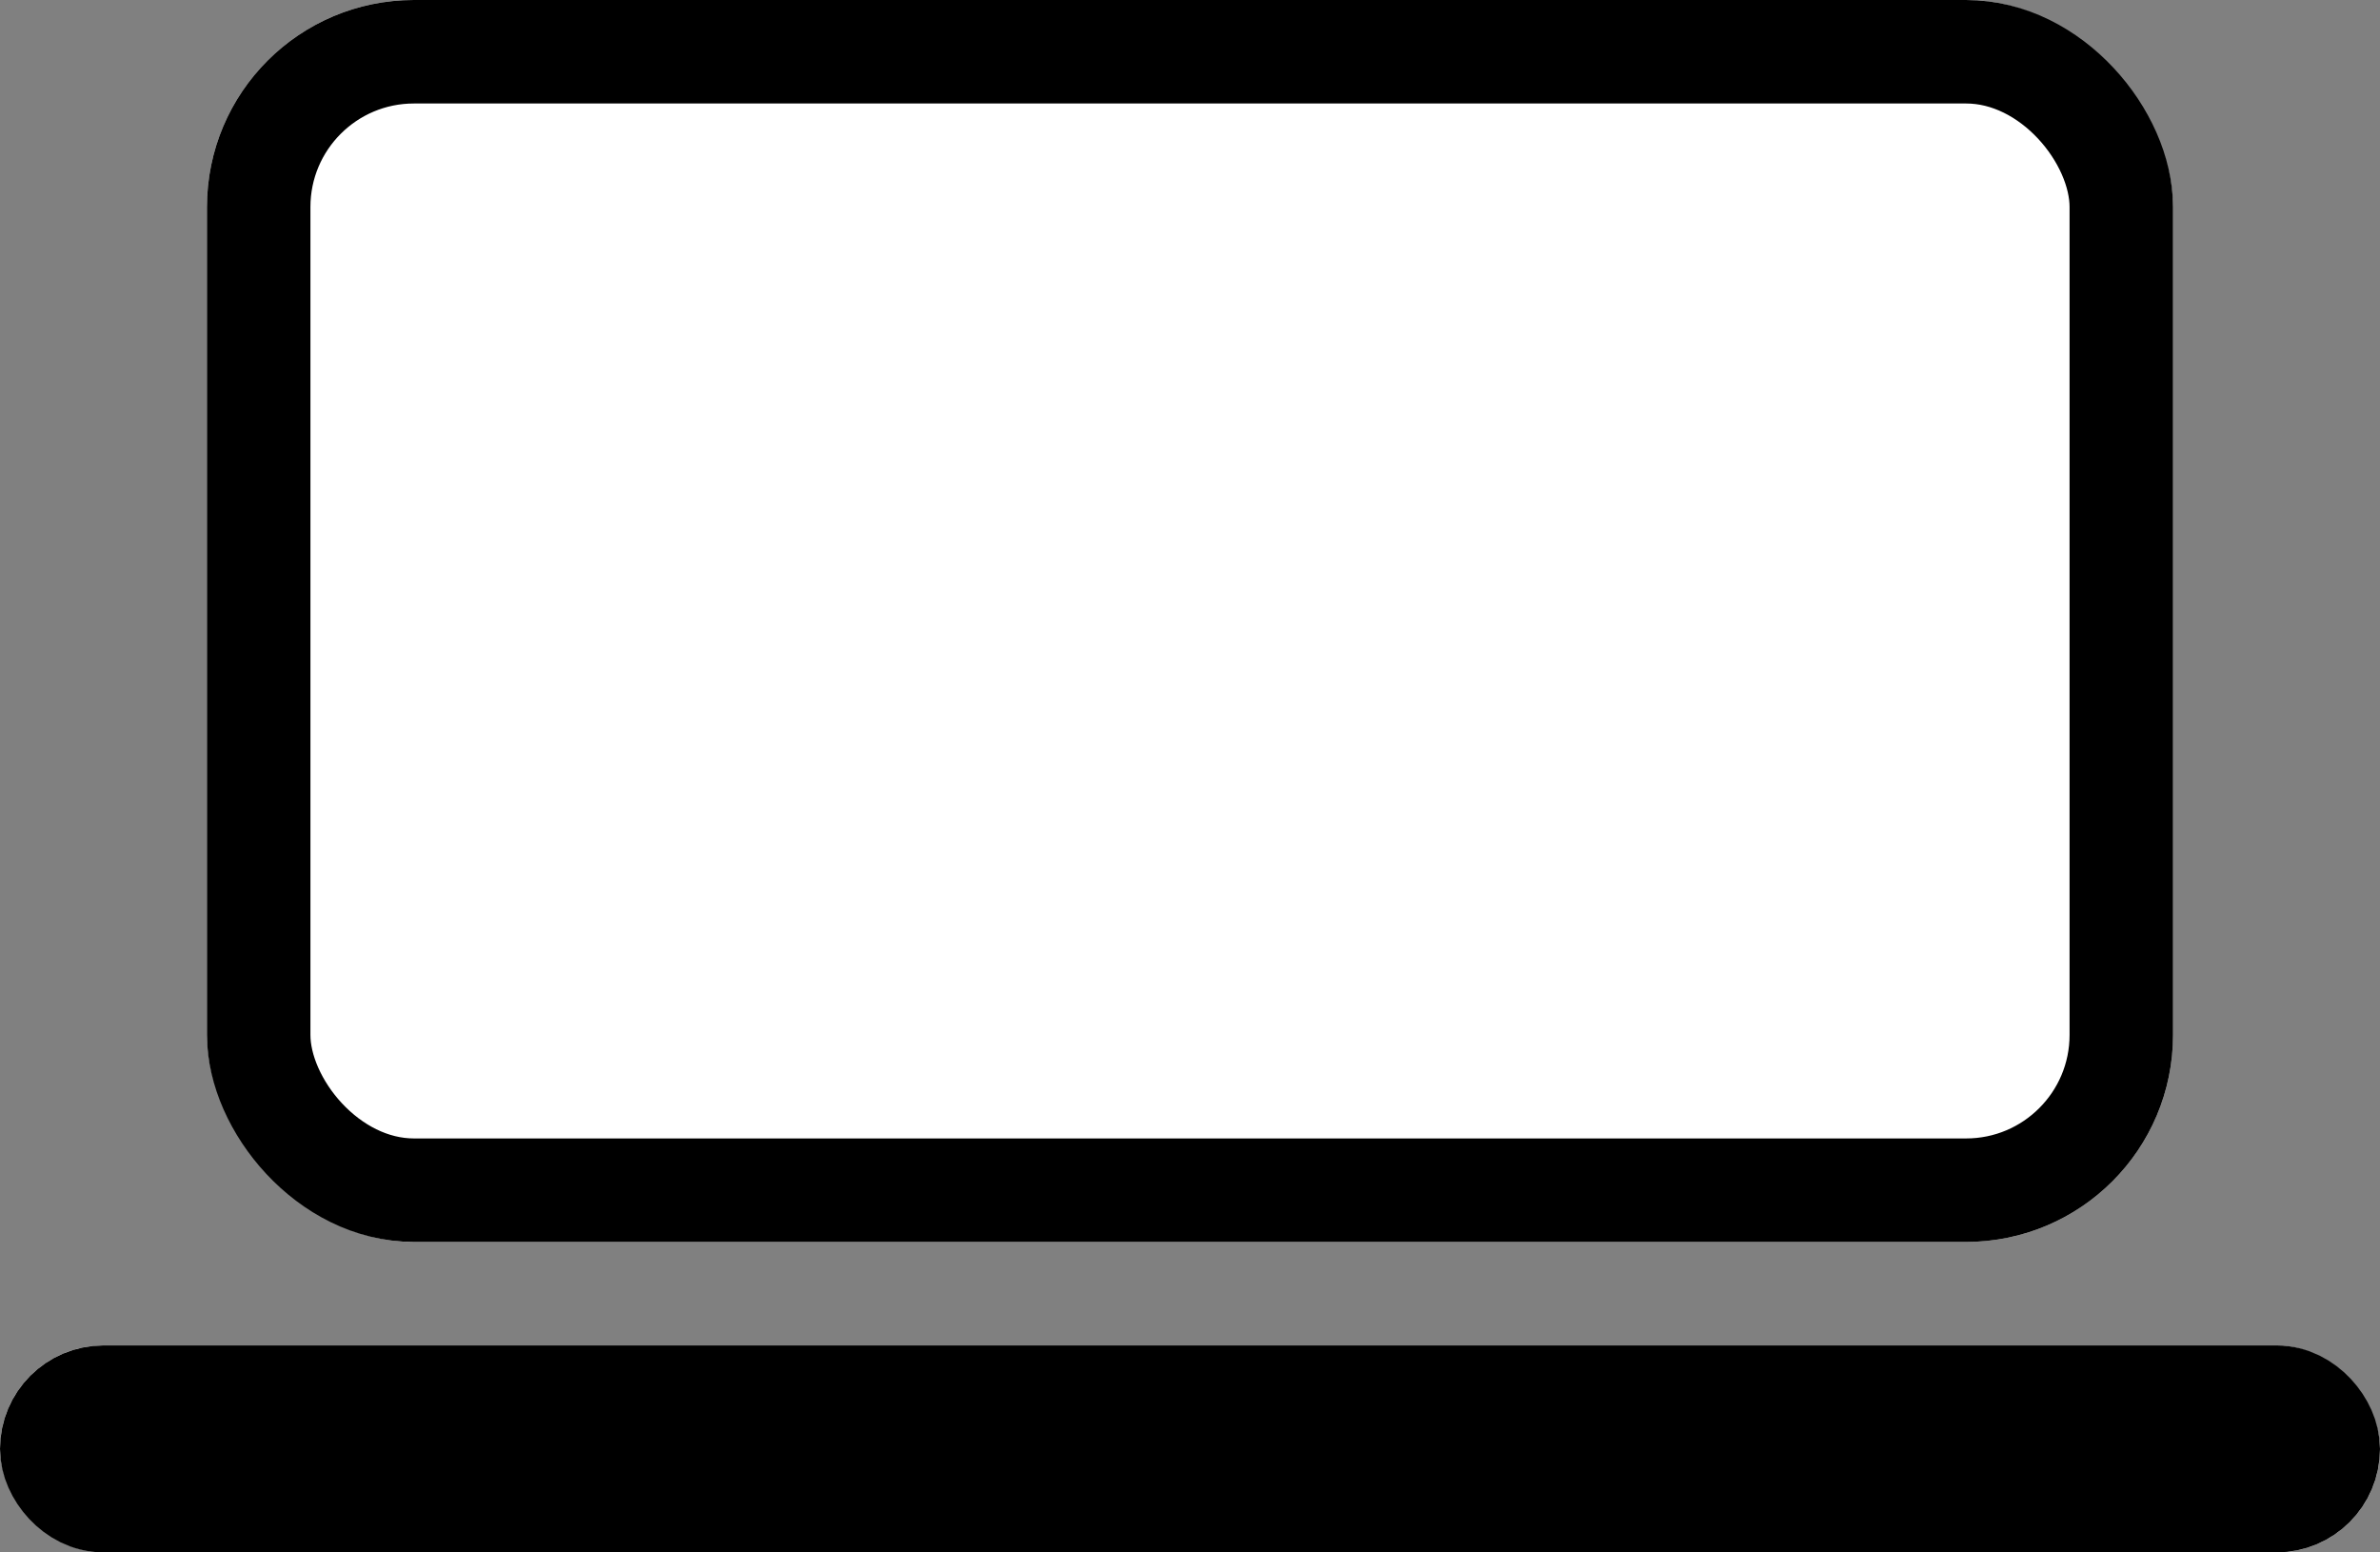 <svg xmlns="http://www.w3.org/2000/svg" width="23" height="15" viewBox="0 0 23 15">
  <rect x="0" y="0" width="23" height="15" fill="#808080" stroke="none"/>
  <g id="Raggruppa_115" data-name="Raggruppa 115" transform="translate(-1573 -903)">
    <g id="Rettangolo_37" data-name="Rettangolo 37" transform="translate(1575 903)" fill="#fff" stroke="#000" stroke-width="1">
      <rect width="19" height="12" rx="2" stroke="none"/>
      <rect x="0.5" y="0.5" width="18" height="11" rx="1.5" fill="none"/>
    </g>
    <g id="Rettangolo_38" data-name="Rettangolo 38" transform="translate(1573 916)" fill="#fff" stroke="#000" stroke-width="1">
      <rect width="23" height="2" rx="1" stroke="none"/>
      <rect x="0.5" y="0.5" width="22" height="1" rx="0.5" fill="none"/>
    </g>
  </g>
</svg>
